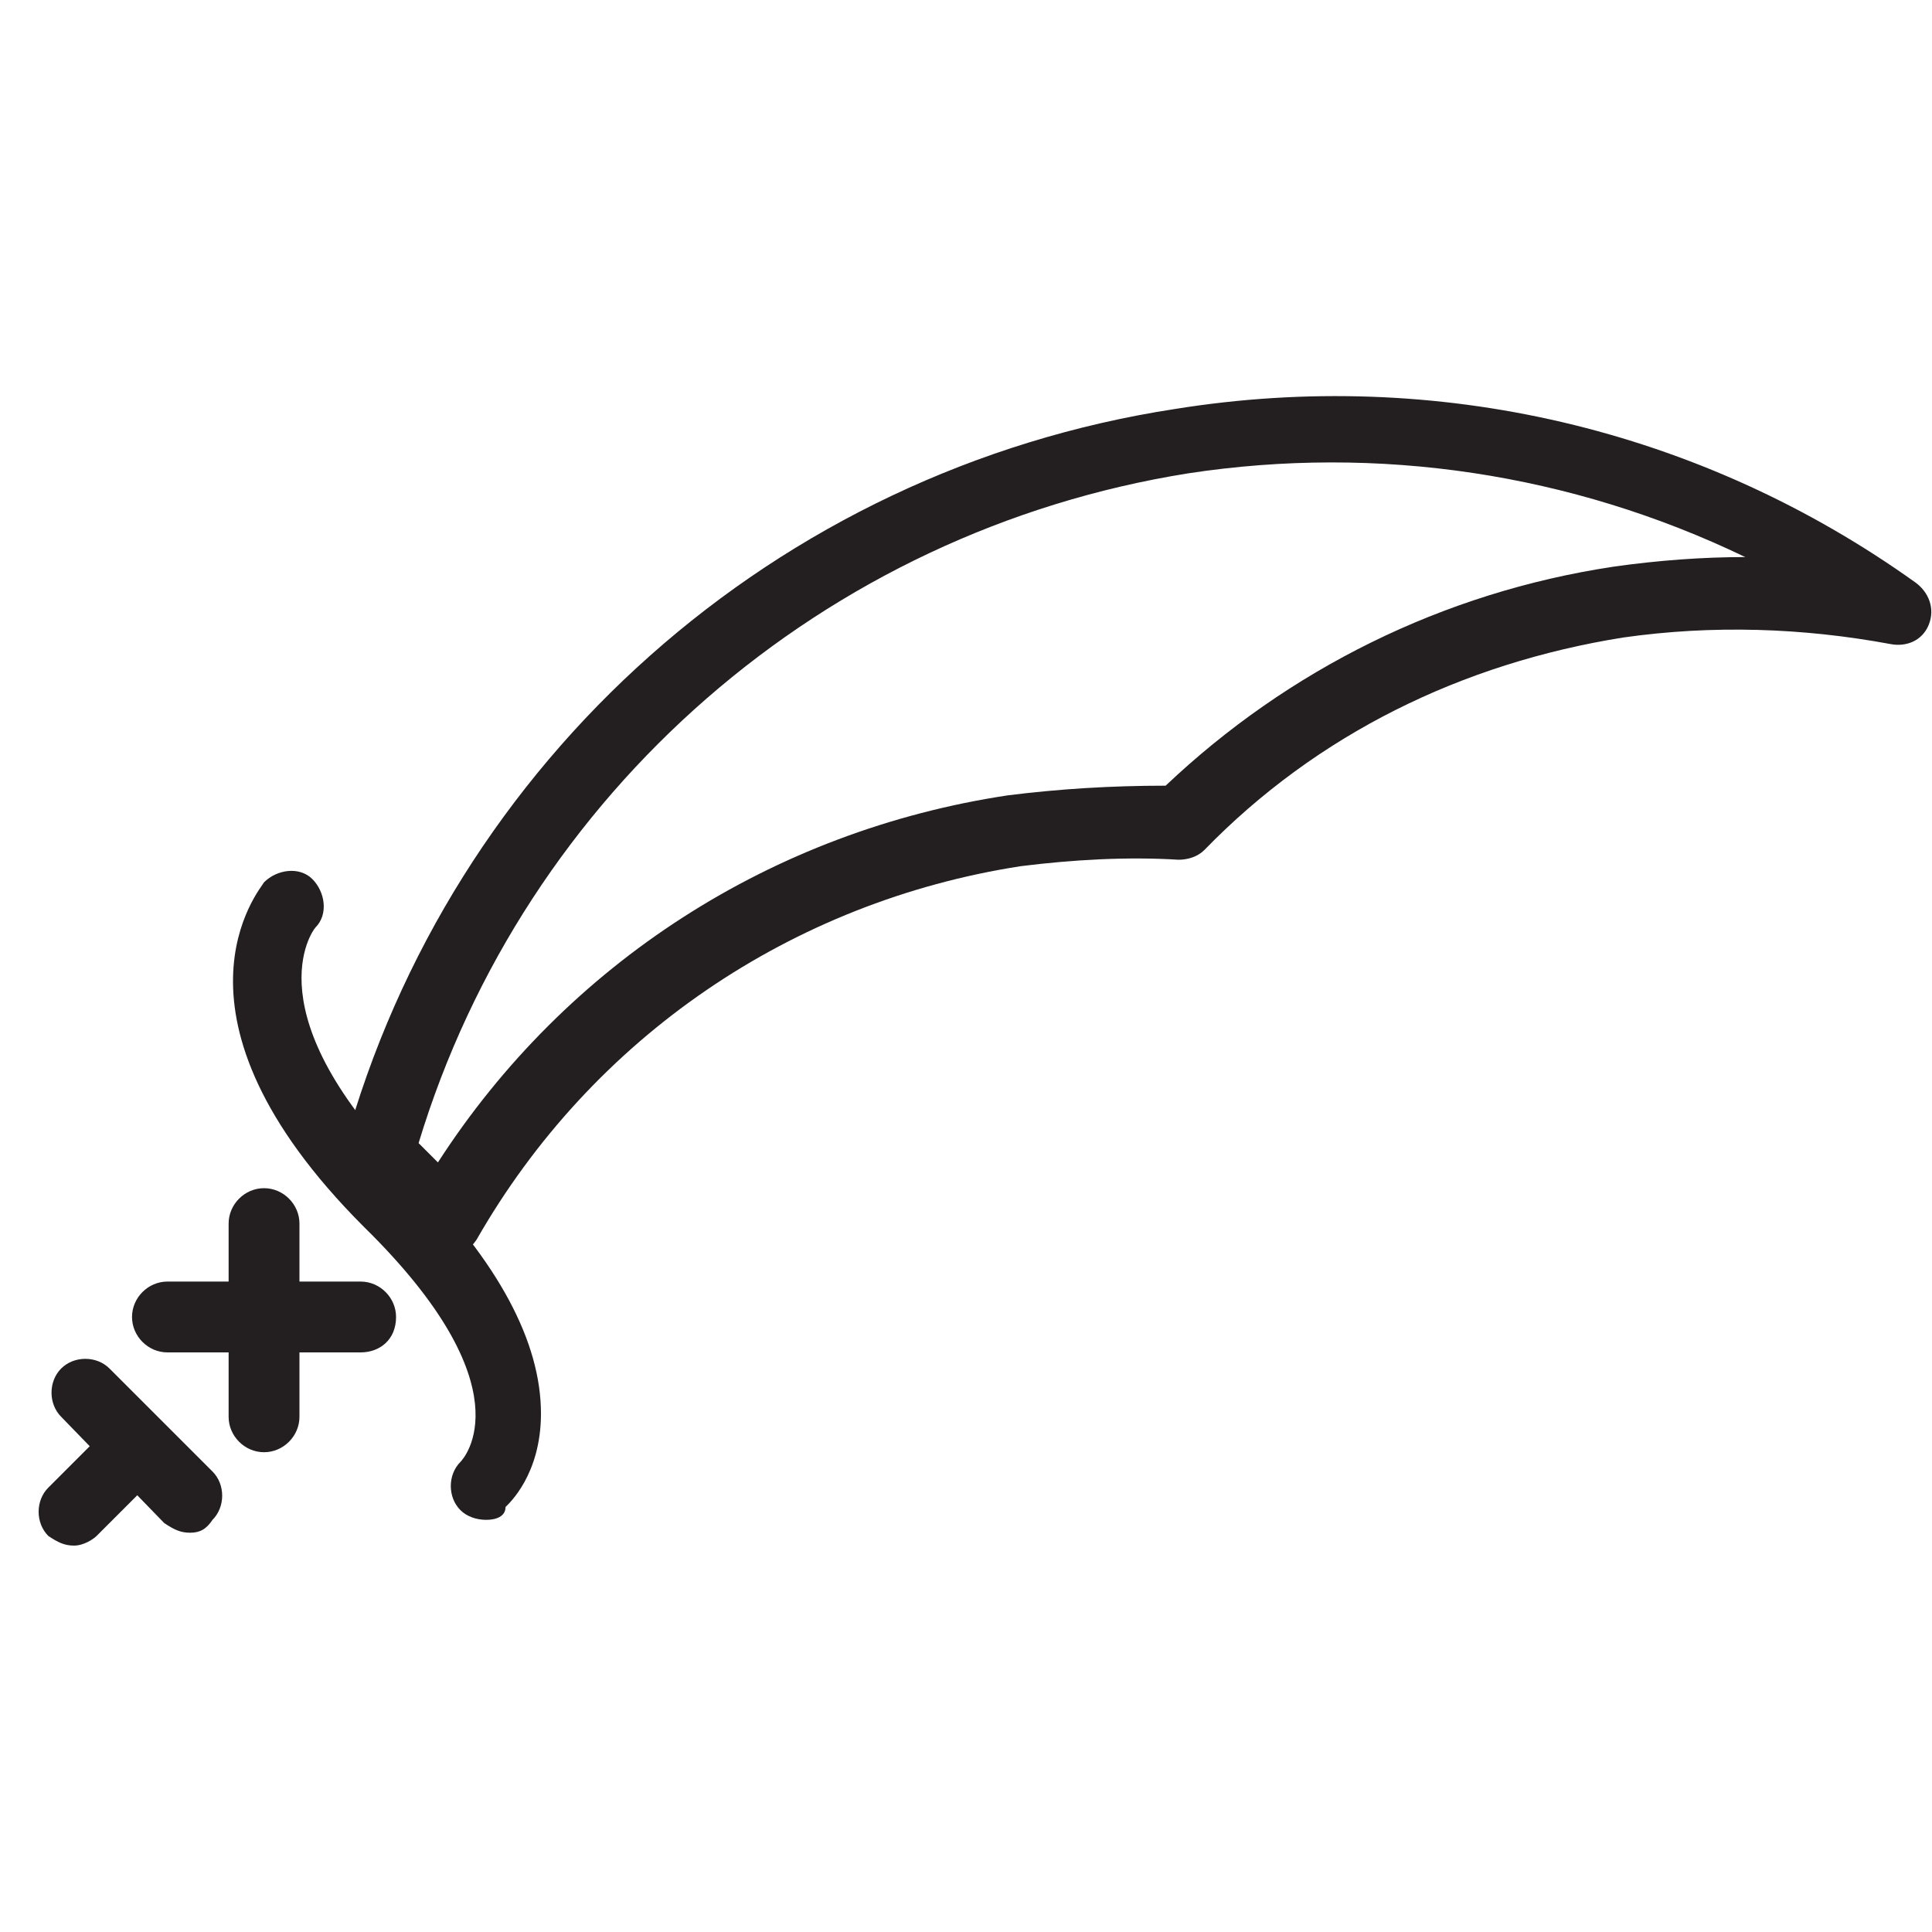 <?xml version="1.0" encoding="utf-8"?>

<!-- Uploaded to: SVG Repo, www.svgrepo.com, Generator: SVG Repo Mixer Tools -->
<svg height="800px" width="800px" version="1.1" id="Layer_1" xmlns="http://www.w3.org/2000/svg" xmlns:xlink="http://www.w3.org/1999/xlink" 
	 viewBox="20 20 60 60" enable-background="new 0 0 100 100" xml:space="preserve">
<g>
	<path fill="#231F20" d="M22.3,68c-0.3,0-0.5-0.1-0.8-0.3c-0.4-0.4-0.4-1.1,0-1.5l2-2c0.4-0.4,1.1-0.4,1.5,0c0.4,0.4,0.4,1.1,0,1.5
		l-2,2C22.9,67.8,22.6,68,22.3,68z"/>
	<path fill="#231F20" d="M25.9,67.6c-0.3,0-0.5-0.1-0.8-0.3L21.9,64c-0.4-0.4-0.4-1.1,0-1.5c0.4-0.4,1.1-0.4,1.5,0l3.2,3.2
		c0.4,0.4,0.4,1.1,0,1.5C26.4,67.5,26.2,67.6,25.9,67.6z"/>
	<path fill="#231F20" d="M28.2,65.1c-0.6,0-1.1-0.5-1.1-1.1v-6c0-0.6,0.5-1.1,1.1-1.1c0.6,0,1.1,0.5,1.1,1.1v6
		C29.3,64.6,28.8,65.1,28.2,65.1z"/>
	<path fill="#231F20" d="M31.2,62h-6c-0.6,0-1.1-0.5-1.1-1.1c0-0.6,0.5-1.1,1.1-1.1h6c0.6,0,1.1,0.5,1.1,1.1
		C32.3,61.6,31.8,62,31.2,62z"/>
	<path fill="#231F20" d="M35.1,67.2c-0.3,0-0.6-0.1-0.8-0.3c-0.4-0.4-0.4-1.1,0-1.5c0.1-0.1,2.1-2.3-3-7.3
		c-6.6-6.6-3.2-10.5-3.1-10.7c0.4-0.4,1.1-0.5,1.5-0.1c0.4,0.4,0.5,1.1,0.1,1.5c-0.1,0.1-2,2.7,3,7.7c2.7,2.7,4,5.2,4,7.4
		c0,1.9-1,2.8-1.1,2.9C35.7,67.1,35.4,67.2,35.1,67.2z"/>
	<path fill="#231F20" d="M33.8,58.9c-0.3,0-0.6-0.1-0.8-0.3l-2-2c-0.3-0.3-0.4-0.7-0.3-1c3.3-12,13.4-21,25.8-22.9l0,0
		c8.1-1.3,16.3,0.6,23,5.4c0.4,0.3,0.6,0.8,0.4,1.3c-0.2,0.5-0.7,0.7-1.2,0.6c-2.7-0.5-5.5-0.6-8.3-0.2c-5,0.8-9.5,3-13,6.6
		c-0.2,0.2-0.5,0.3-0.8,0.3c-1.6-0.1-3.3,0-4.9,0.2c-7.1,1.1-13.3,5.3-16.9,11.6c-0.2,0.3-0.5,0.5-0.8,0.5
		C33.9,58.9,33.9,58.9,33.8,58.9z M33,55.5l0.6,0.6c4-6.2,10.4-10.3,17.7-11.4c1.6-0.2,3.2-0.3,4.9-0.3c3.8-3.6,8.6-6,13.9-6.8
		c1.4-0.2,2.8-0.3,4.1-0.3c-5.4-2.6-11.4-3.5-17.3-2.6C45.6,36.5,36.3,44.6,33,55.5z"/>
</g>
</svg>